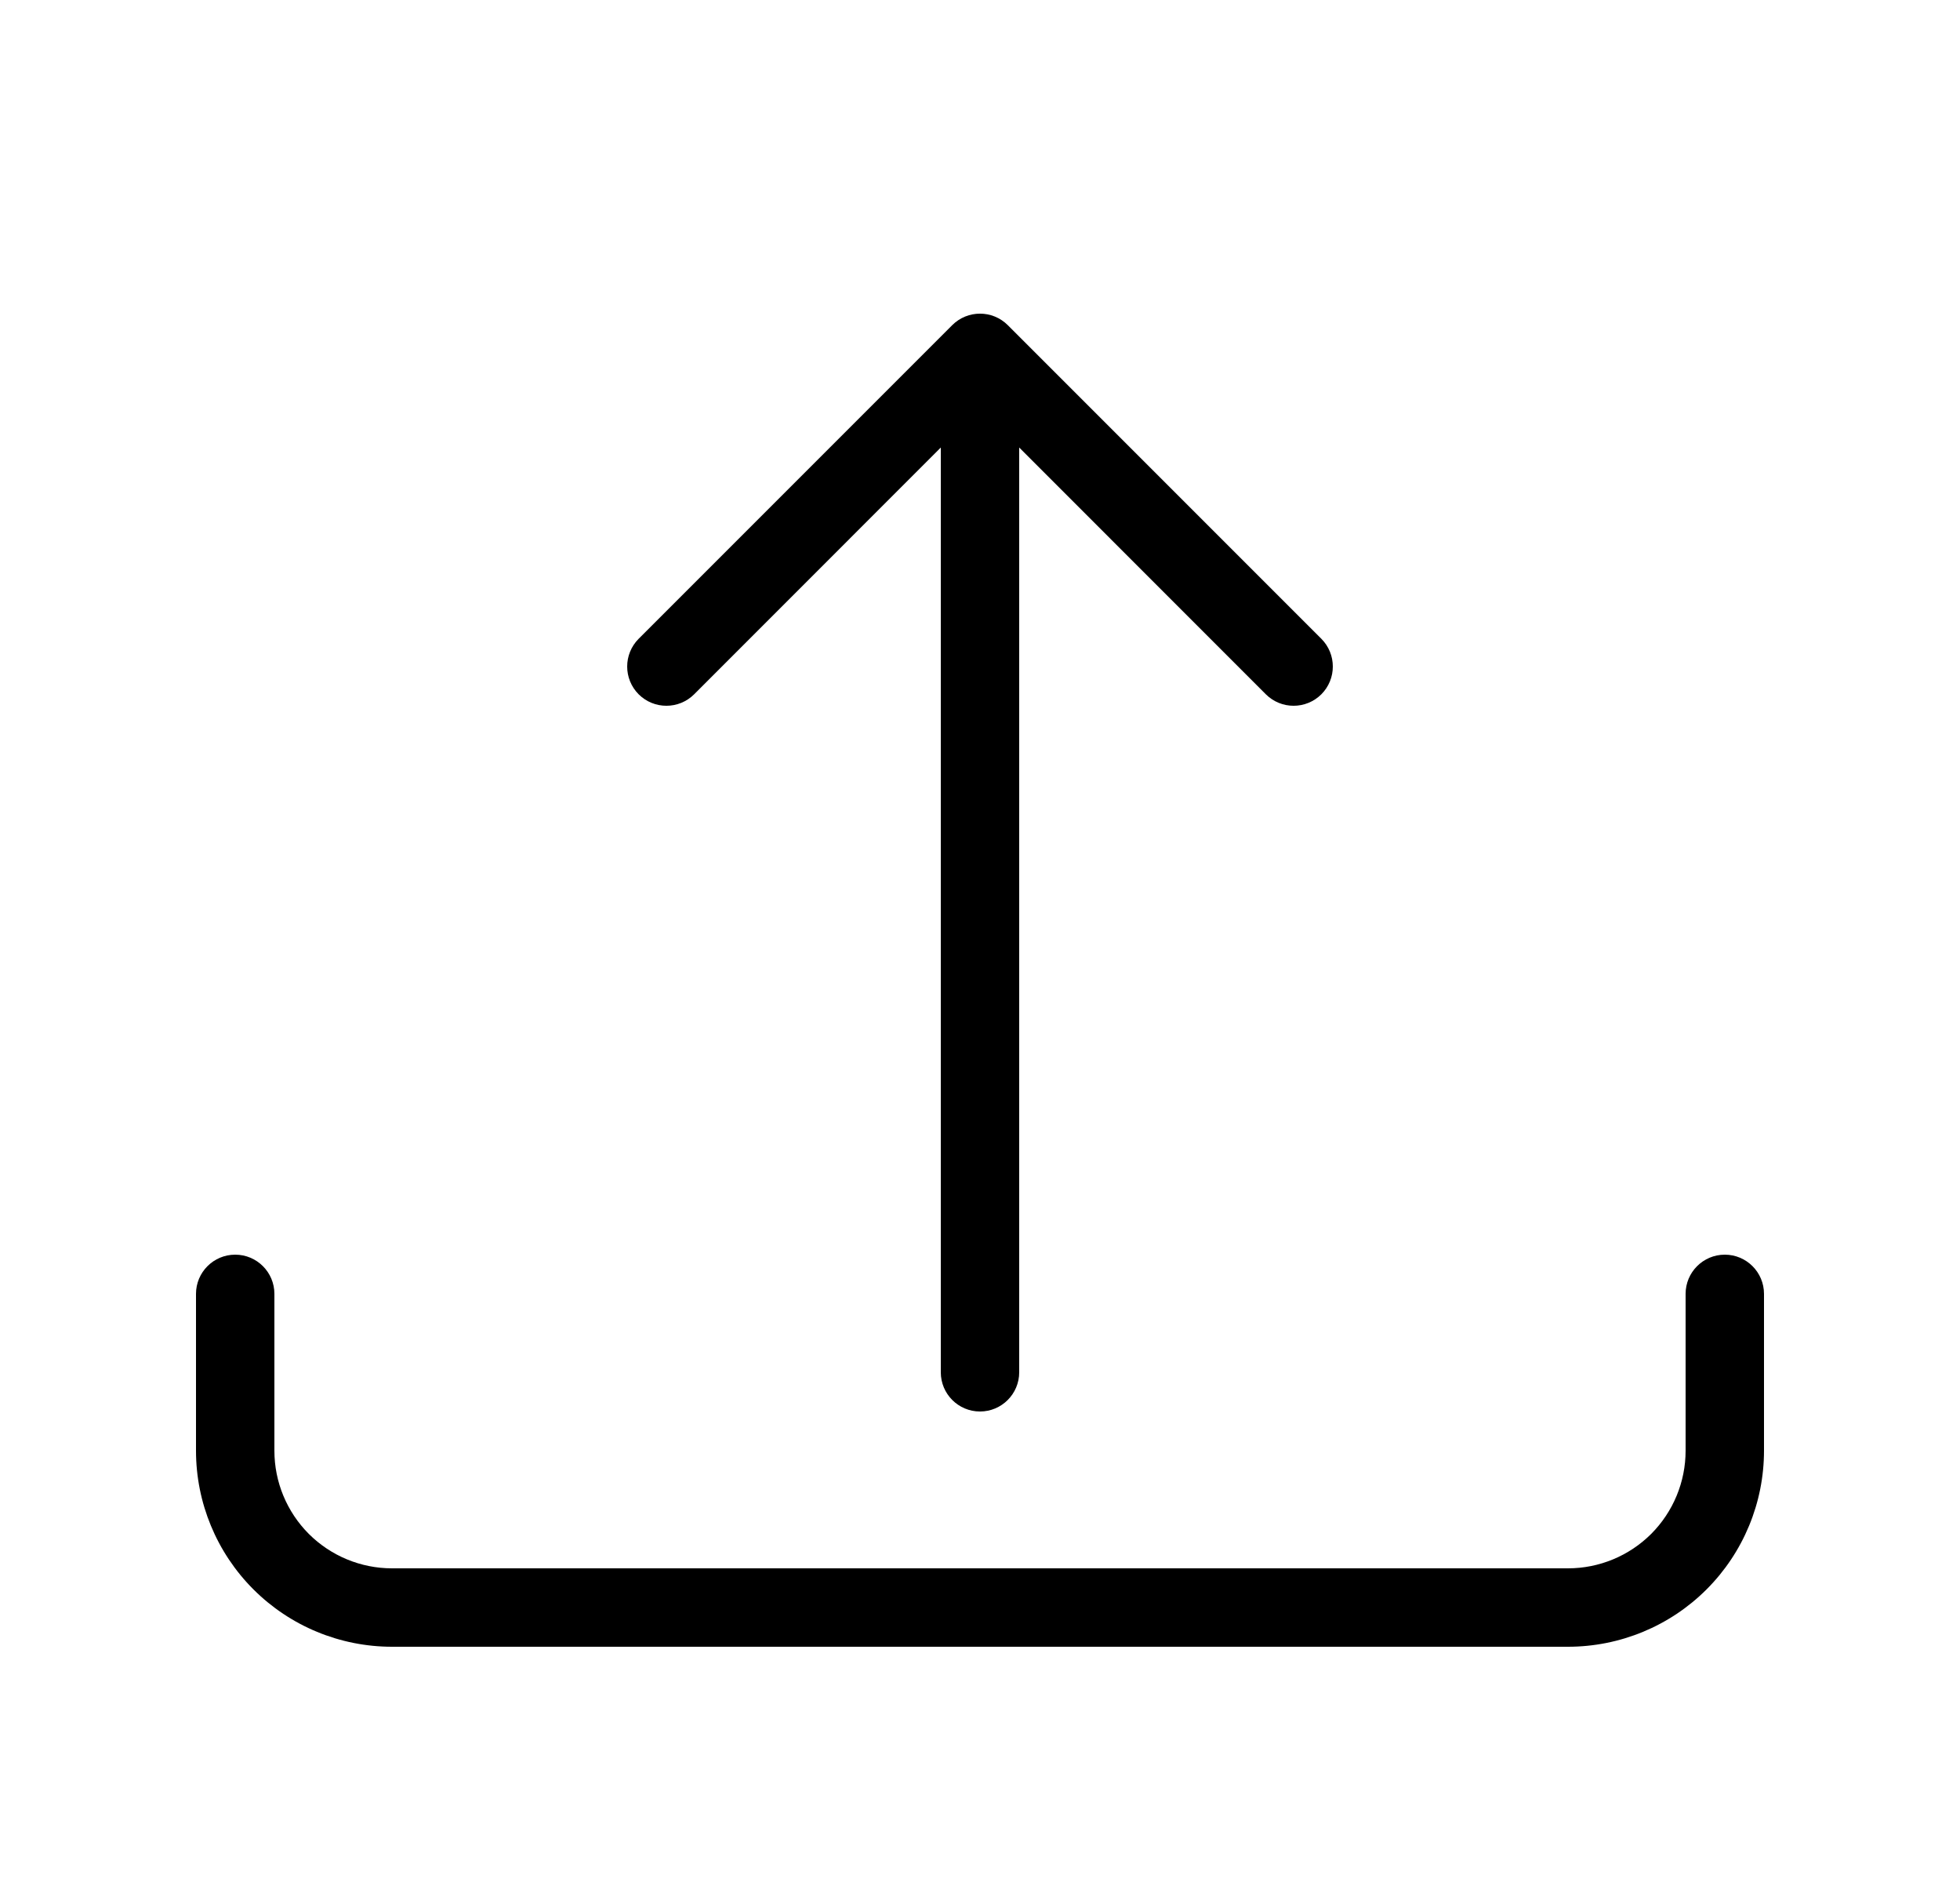 <svg width="25" height="24" viewBox="0 0 25 24" fill="none" xmlns="http://www.w3.org/2000/svg">
<path d="M16.854 8.854C16.658 9.049 16.342 9.049 16.146 8.854L13 5.707L13 17.5C13 17.776 12.776 18 12.5 18C12.224 18 12 17.776 12 17.5L12 5.707L8.854 8.854C8.658 9.049 8.342 9.049 8.146 8.854C7.951 8.658 7.951 8.342 8.146 8.146L12.146 4.146C12.342 3.951 12.658 3.951 12.854 4.146L16.854 8.146C17.049 8.342 17.049 8.658 16.854 8.854Z" fill="black"/>
<path d="M3.5 16.5C3.5 16.224 3.276 16 3 16C2.724 16 2.5 16.224 2.5 16.5V18.5C2.5 19.163 2.763 19.799 3.232 20.268C3.701 20.737 4.337 21 5 21H20C20.663 21 21.299 20.737 21.768 20.268C22.237 19.799 22.5 19.163 22.5 18.5V16.5C22.5 16.224 22.276 16 22 16C21.724 16 21.5 16.224 21.5 16.5V18.5C21.5 18.898 21.342 19.279 21.061 19.561C20.779 19.842 20.398 20 20 20H5C4.602 20 4.221 19.842 3.939 19.561C3.658 19.279 3.5 18.898 3.5 18.5V16.5Z" fill="black"/>
</svg>
